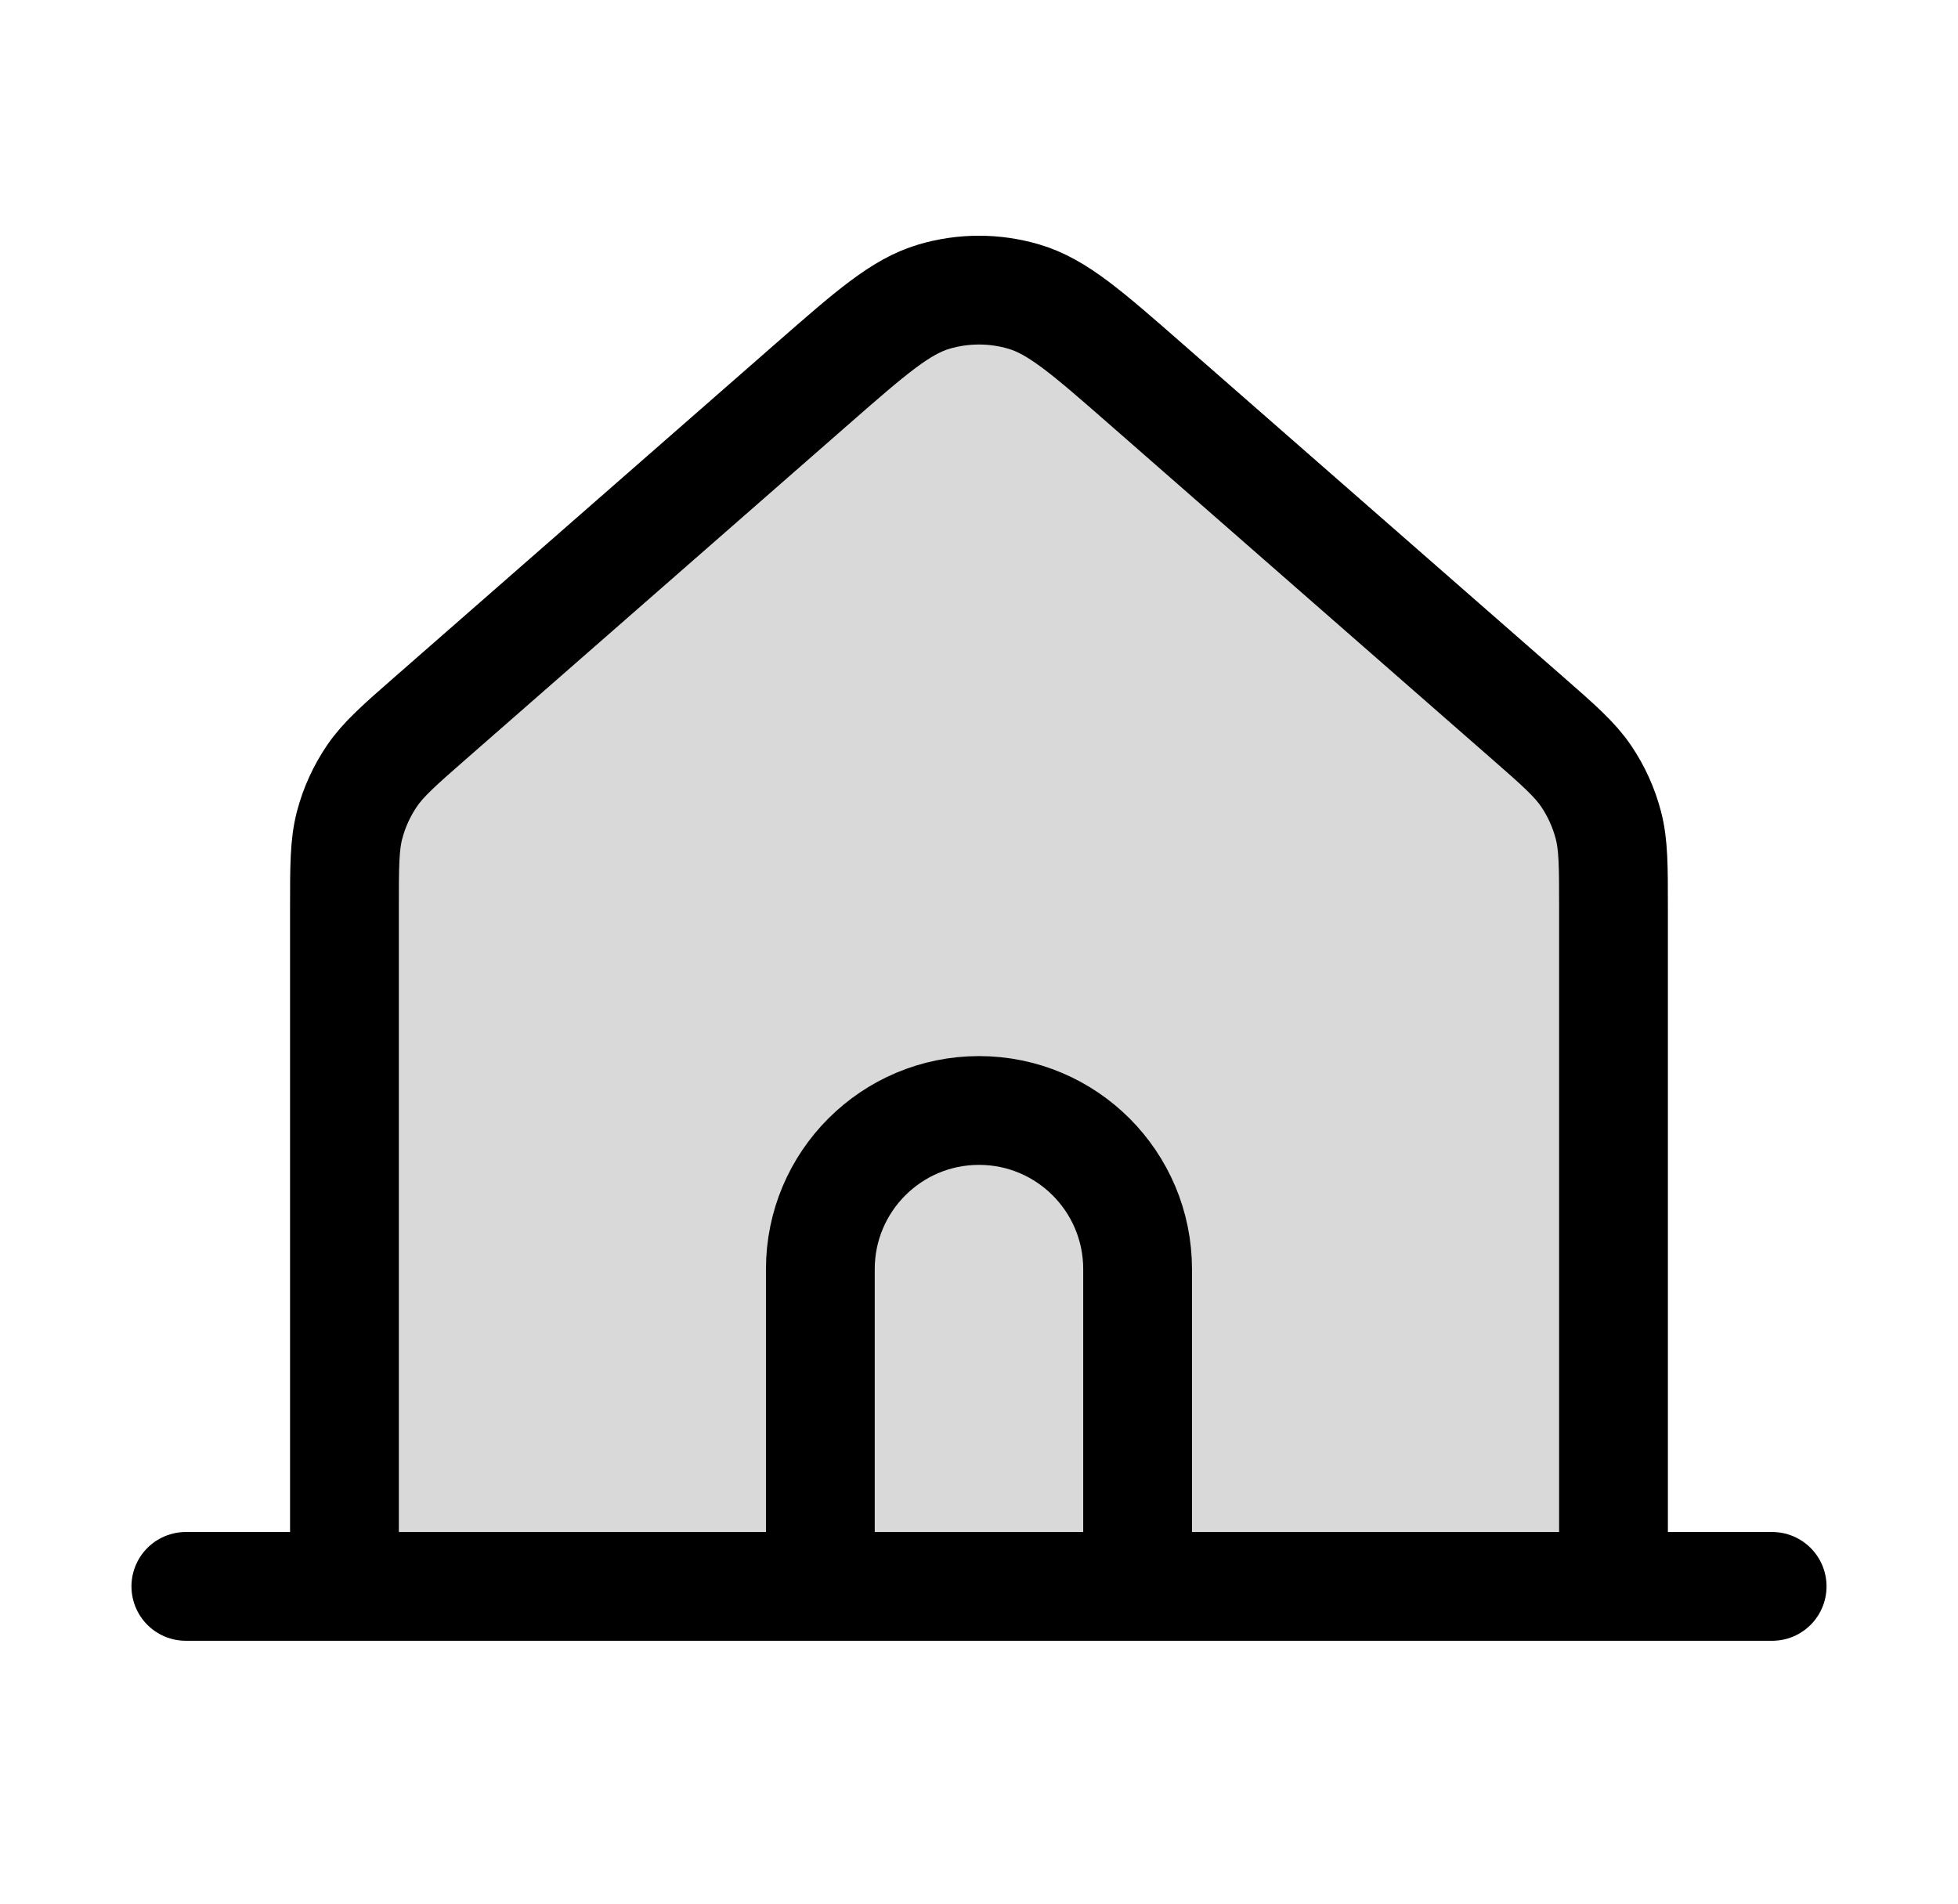 <svg width="36" height="35" viewBox="0 0 36 35" fill="none" xmlns="http://www.w3.org/2000/svg">
<path d="M15.083 29.167H6.333V16.701C6.333 15.922 6.333 15.532 6.428 15.169C6.512 14.848 6.651 14.544 6.837 14.269C7.048 13.959 7.34 13.702 7.927 13.189L14.929 7.062C16.016 6.111 16.56 5.635 17.172 5.454C17.712 5.294 18.287 5.294 18.827 5.454C19.44 5.635 19.984 6.111 21.073 7.064L28.073 13.189C28.66 13.702 28.952 13.959 29.163 14.269C29.349 14.544 29.487 14.848 29.571 15.169C29.666 15.532 29.666 15.922 29.666 16.701V29.167H20.916H15.083Z" fill="#D9D9D9"/>
<path d="M3.417 29.167H6.333M6.333 29.167H15.083M6.333 29.167V16.701C6.333 15.922 6.333 15.532 6.428 15.169C6.512 14.848 6.651 14.544 6.837 14.269C7.048 13.959 7.34 13.702 7.927 13.189L14.929 7.062C16.016 6.111 16.56 5.635 17.172 5.454C17.712 5.294 18.287 5.294 18.827 5.454C19.44 5.635 19.984 6.111 21.073 7.064L28.073 13.189C28.66 13.702 28.952 13.959 29.163 14.269C29.349 14.544 29.487 14.848 29.571 15.169C29.666 15.532 29.666 15.922 29.666 16.701V29.167M15.083 29.167H20.916M15.083 29.167V23.334C15.083 21.723 16.389 20.417 18 20.417C19.611 20.417 20.916 21.723 20.916 23.334V29.167M20.916 29.167H29.666M29.666 29.167H32.583" stroke="black" stroke-width="2" stroke-linecap="round" stroke-linejoin="round"/>
</svg>
